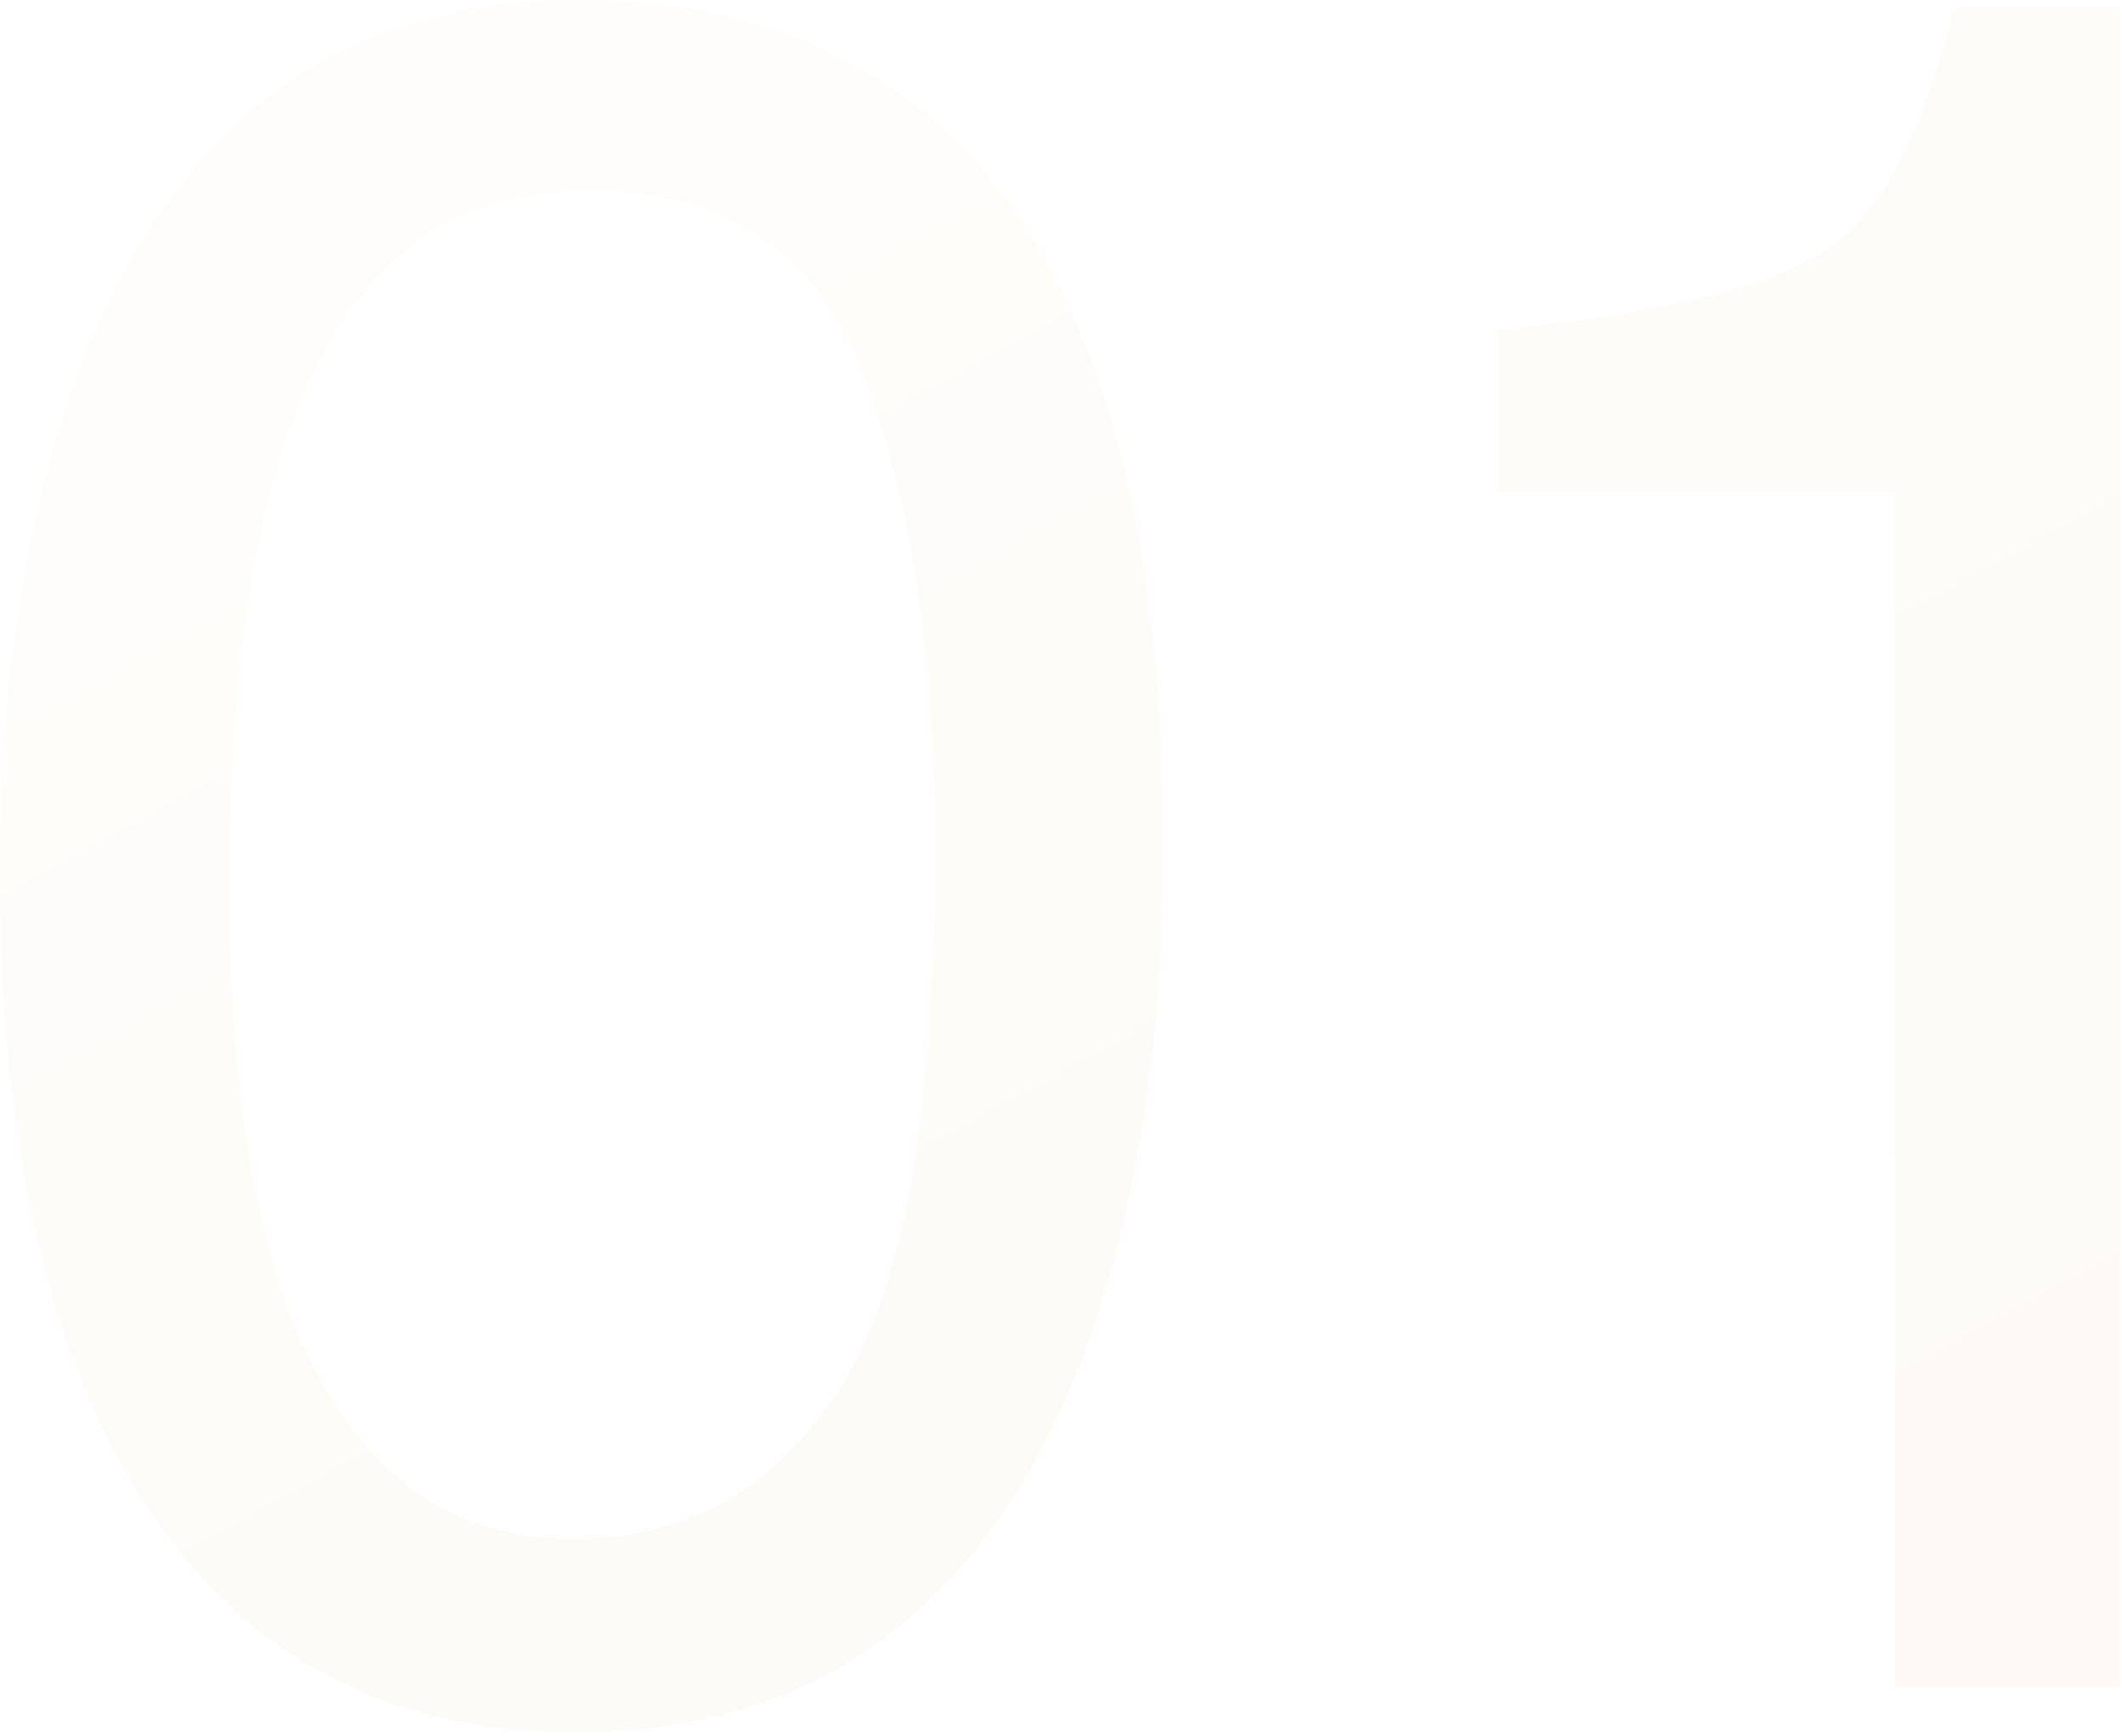 <svg width="176" height="144" viewBox="0 0 176 144" fill="none" xmlns="http://www.w3.org/2000/svg">
<g opacity="0.05">
<path d="M47.852 0C65.951 0 79.037 7.454 87.109 22.363C93.359 33.887 96.484 49.675 96.484 69.727C96.484 88.737 93.652 104.46 87.988 116.895C79.785 134.733 66.374 143.652 47.754 143.652C30.957 143.652 18.457 136.361 10.254 121.777C3.418 109.603 0 93.262 0 72.754C0 56.868 2.051 43.229 6.152 31.836C13.835 10.612 27.734 0 47.852 0ZM47.656 127.637C56.771 127.637 64.03 123.6 69.434 115.527C74.837 107.454 77.539 92.415 77.539 70.41C77.539 54.525 75.586 41.471 71.68 31.25C67.773 20.963 60.189 15.82 48.926 15.82C38.574 15.82 30.99 20.703 26.172 30.469C21.419 40.169 19.043 54.492 19.043 73.438C19.043 87.695 20.573 99.154 23.633 107.812C28.32 121.029 36.328 127.637 47.656 127.637Z" fill="url(#paint0_linear_41260_4789)"/>
<path d="M124.219 40.82V27.344C136.914 26.107 145.768 24.056 150.781 21.191C155.794 18.262 159.538 11.393 162.012 0.586H175.879V139.844H157.129V40.82H124.219Z" fill="url(#paint1_linear_41260_4789)"/>
</g>
<defs>
<linearGradient id="paint0_linear_41260_4789" x1="-4.86943e-06" y1="16.161" x2="139.533" y2="271.931" gradientUnits="userSpaceOnUse">
<stop stop-color="#EEDDBF"/>
<stop offset="0.746" stop-color="#C78A11"/>
</linearGradient>
<linearGradient id="paint1_linear_41260_4789" x1="-4.86943e-06" y1="16.161" x2="139.533" y2="271.931" gradientUnits="userSpaceOnUse">
<stop stop-color="#EEDDBF"/>
<stop offset="0.746" stop-color="#C78A11"/>
</linearGradient>
</defs>
</svg>
